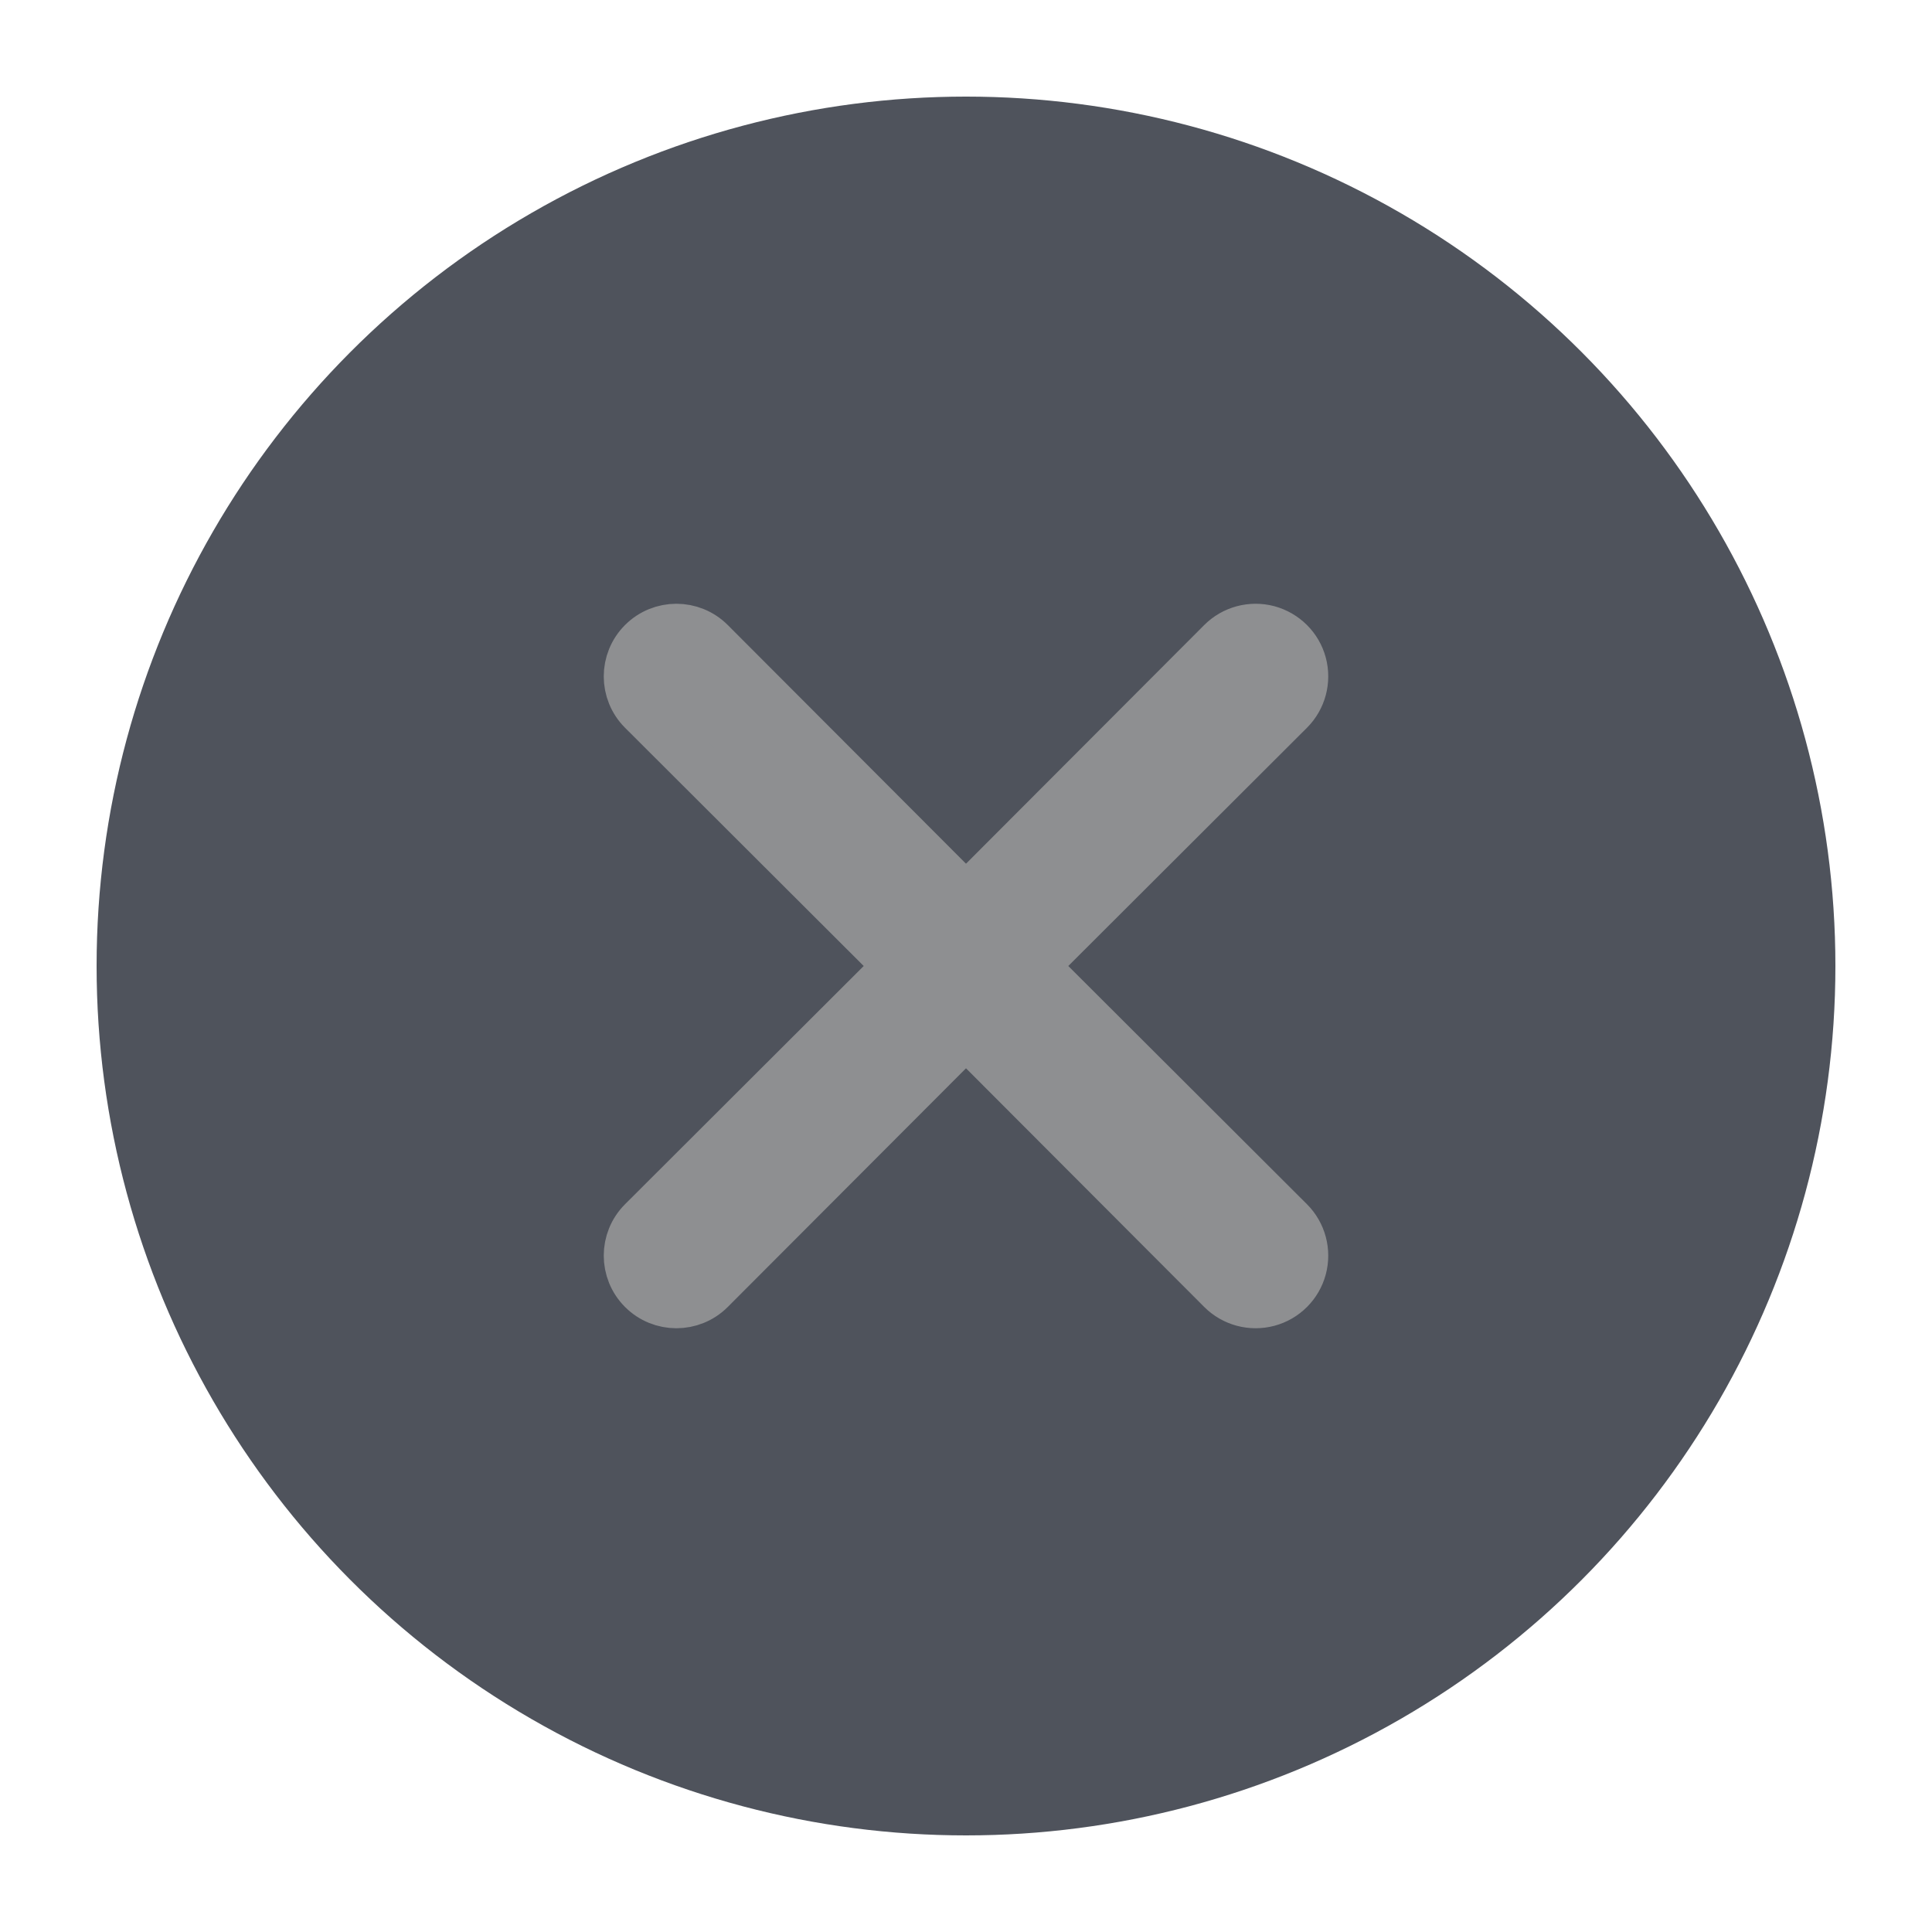 <svg width="20" height="20" viewBox="0 0 20 20" fill="none" xmlns="http://www.w3.org/2000/svg">
<circle cx="10" cy="10" r="9" fill="#4F535C"/>
<path d="M10.705 10L13.353 7.357C13.48 7.23 13.529 7.045 13.483 6.872C13.437 6.699 13.301 6.564 13.128 6.517C12.955 6.471 12.77 6.52 12.643 6.647L10 9.295L7.357 6.647C7.161 6.451 6.843 6.451 6.647 6.647C6.451 6.843 6.451 7.161 6.647 7.357L9.295 10L6.647 12.643C6.451 12.839 6.451 13.157 6.647 13.353C6.843 13.549 7.161 13.549 7.357 13.353L10 10.705L12.643 13.353C12.77 13.48 12.955 13.529 13.128 13.483C13.301 13.437 13.437 13.301 13.483 13.128C13.529 12.955 13.48 12.77 13.353 12.643L10.705 10Z" fill="#8E8F91" stroke="#8E8F91" stroke-width="0.5"/>
</svg>
